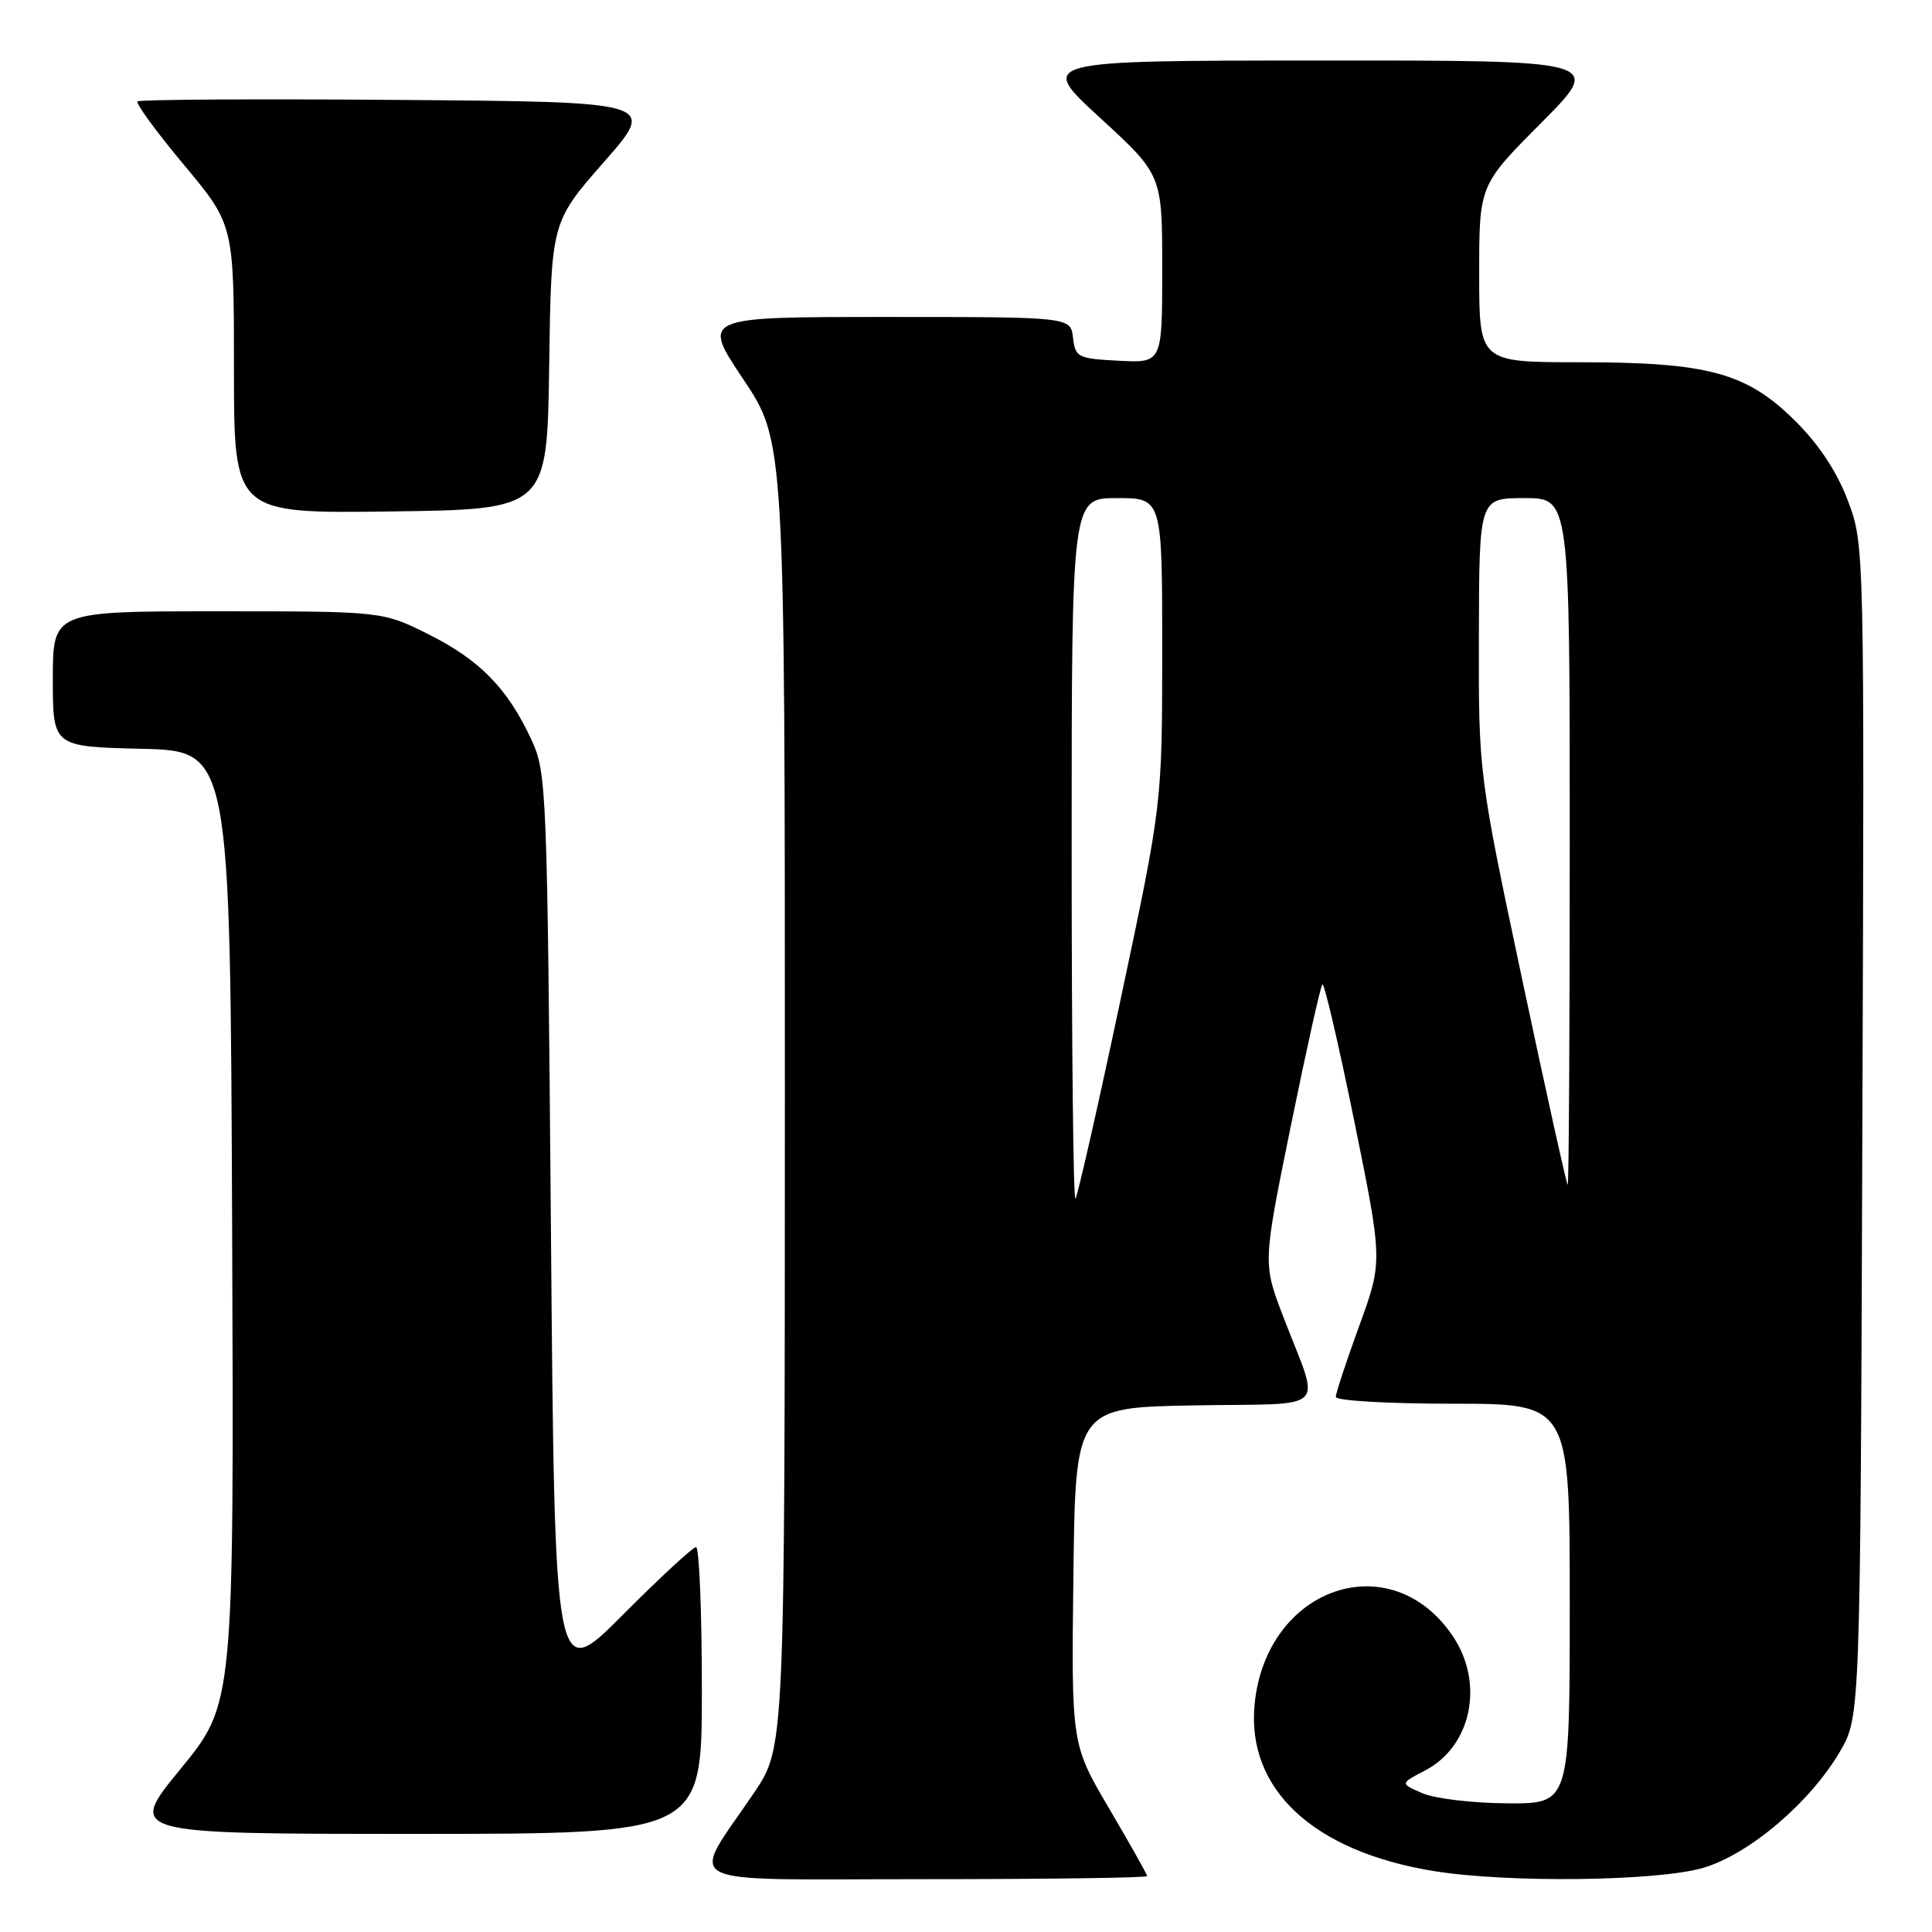<?xml version="1.0" encoding="UTF-8" standalone="no"?>
<!DOCTYPE svg PUBLIC "-//W3C//DTD SVG 1.1//EN" "http://www.w3.org/Graphics/SVG/1.1/DTD/svg11.dtd" >
<svg xmlns="http://www.w3.org/2000/svg" xmlns:xlink="http://www.w3.org/1999/xlink" version="1.1" viewBox="0 0 256 256">
 <g >
 <path fill="currentColor"
d=" M 152.00 248.59 C 152.00 248.37 149.74 244.35 146.98 239.66 C 141.96 231.13 141.96 231.13 142.23 208.82 C 142.50 186.50 142.50 186.50 158.31 186.22 C 176.47 185.91 174.99 187.39 170.03 174.45 C 167.33 167.40 167.33 167.40 171.05 149.15 C 173.10 139.11 174.97 130.69 175.22 130.44 C 175.47 130.20 177.37 138.35 179.45 148.56 C 183.22 167.13 183.22 167.13 180.11 175.67 C 178.40 180.36 177.00 184.61 177.00 185.10 C 177.00 185.60 183.97 186.00 192.50 186.00 C 208.00 186.00 208.00 186.00 208.00 212.50 C 208.00 239.00 208.00 239.00 199.75 238.95 C 195.21 238.93 190.15 238.33 188.50 237.62 C 185.50 236.33 185.50 236.33 188.83 234.60 C 195.01 231.38 196.72 223.00 192.47 216.74 C 184.22 204.61 167.73 210.33 166.24 225.85 C 165.16 237.09 174.03 245.34 190.01 247.93 C 199.81 249.52 219.70 249.28 225.72 247.49 C 231.80 245.68 239.82 238.87 243.78 232.13 C 246.50 227.50 246.50 227.50 246.77 149.85 C 247.05 72.33 247.04 72.19 244.88 66.41 C 243.46 62.61 241.09 58.99 237.98 55.88 C 231.49 49.39 226.42 48.00 209.32 48.00 C 196.00 48.00 196.00 48.00 196.00 36.27 C 196.00 24.54 196.00 24.54 204.23 16.27 C 212.46 8.00 212.46 8.00 174.98 8.02 C 137.50 8.03 137.50 8.03 145.75 15.60 C 154.00 23.17 154.00 23.17 154.00 35.64 C 154.00 48.10 154.00 48.10 148.25 47.80 C 142.81 47.52 142.48 47.35 142.18 44.75 C 141.87 42.00 141.87 42.00 117.42 42.00 C 92.97 42.00 92.97 42.00 98.48 50.24 C 104.00 58.48 104.00 58.48 104.00 144.99 C 103.99 231.50 103.99 231.50 99.95 237.50 C 91.34 250.25 88.89 249.00 122.47 249.00 C 138.71 249.00 152.00 248.82 152.00 248.59 Z  M 93.00 224.00 C 93.00 213.55 92.65 205.00 92.23 205.00 C 91.81 205.00 87.42 209.06 82.48 214.02 C 73.50 223.04 73.50 223.04 73.00 162.77 C 72.51 104.27 72.44 102.37 70.41 98.00 C 67.26 91.22 63.57 87.44 56.80 84.06 C 50.68 81.00 50.68 81.00 28.84 81.00 C 7.00 81.00 7.00 81.00 7.00 89.97 C 7.00 98.94 7.00 98.94 18.75 99.22 C 30.50 99.50 30.50 99.50 30.76 162.62 C 31.01 225.74 31.01 225.74 23.94 234.37 C 16.86 243.00 16.86 243.00 54.93 243.00 C 93.00 243.00 93.00 243.00 93.00 224.00 Z  M 72.77 48.46 C 73.04 29.43 73.04 29.43 80.03 21.46 C 87.02 13.50 87.02 13.50 52.86 13.24 C 34.07 13.09 18.48 13.18 18.22 13.44 C 17.97 13.70 20.73 17.49 24.38 21.85 C 31.00 29.79 31.00 29.79 31.00 48.92 C 31.00 68.04 31.00 68.04 51.75 67.77 C 72.50 67.50 72.50 67.50 72.77 48.46 Z  M 142.00 112.67 C 142.00 66.00 142.00 66.00 148.00 66.00 C 154.00 66.00 154.00 66.00 154.00 86.25 C 153.99 106.50 153.99 106.50 148.49 132.42 C 145.47 146.67 142.77 158.56 142.50 158.83 C 142.22 159.11 142.00 138.33 142.00 112.67 Z  M 201.69 129.75 C 195.92 102.50 195.92 102.50 195.96 84.25 C 196.00 66.00 196.00 66.00 202.00 66.00 C 208.00 66.00 208.00 66.00 208.00 111.50 C 208.00 136.53 207.88 157.00 207.73 157.00 C 207.59 157.00 204.87 144.74 201.69 129.75 Z "/>
</g>
</svg>